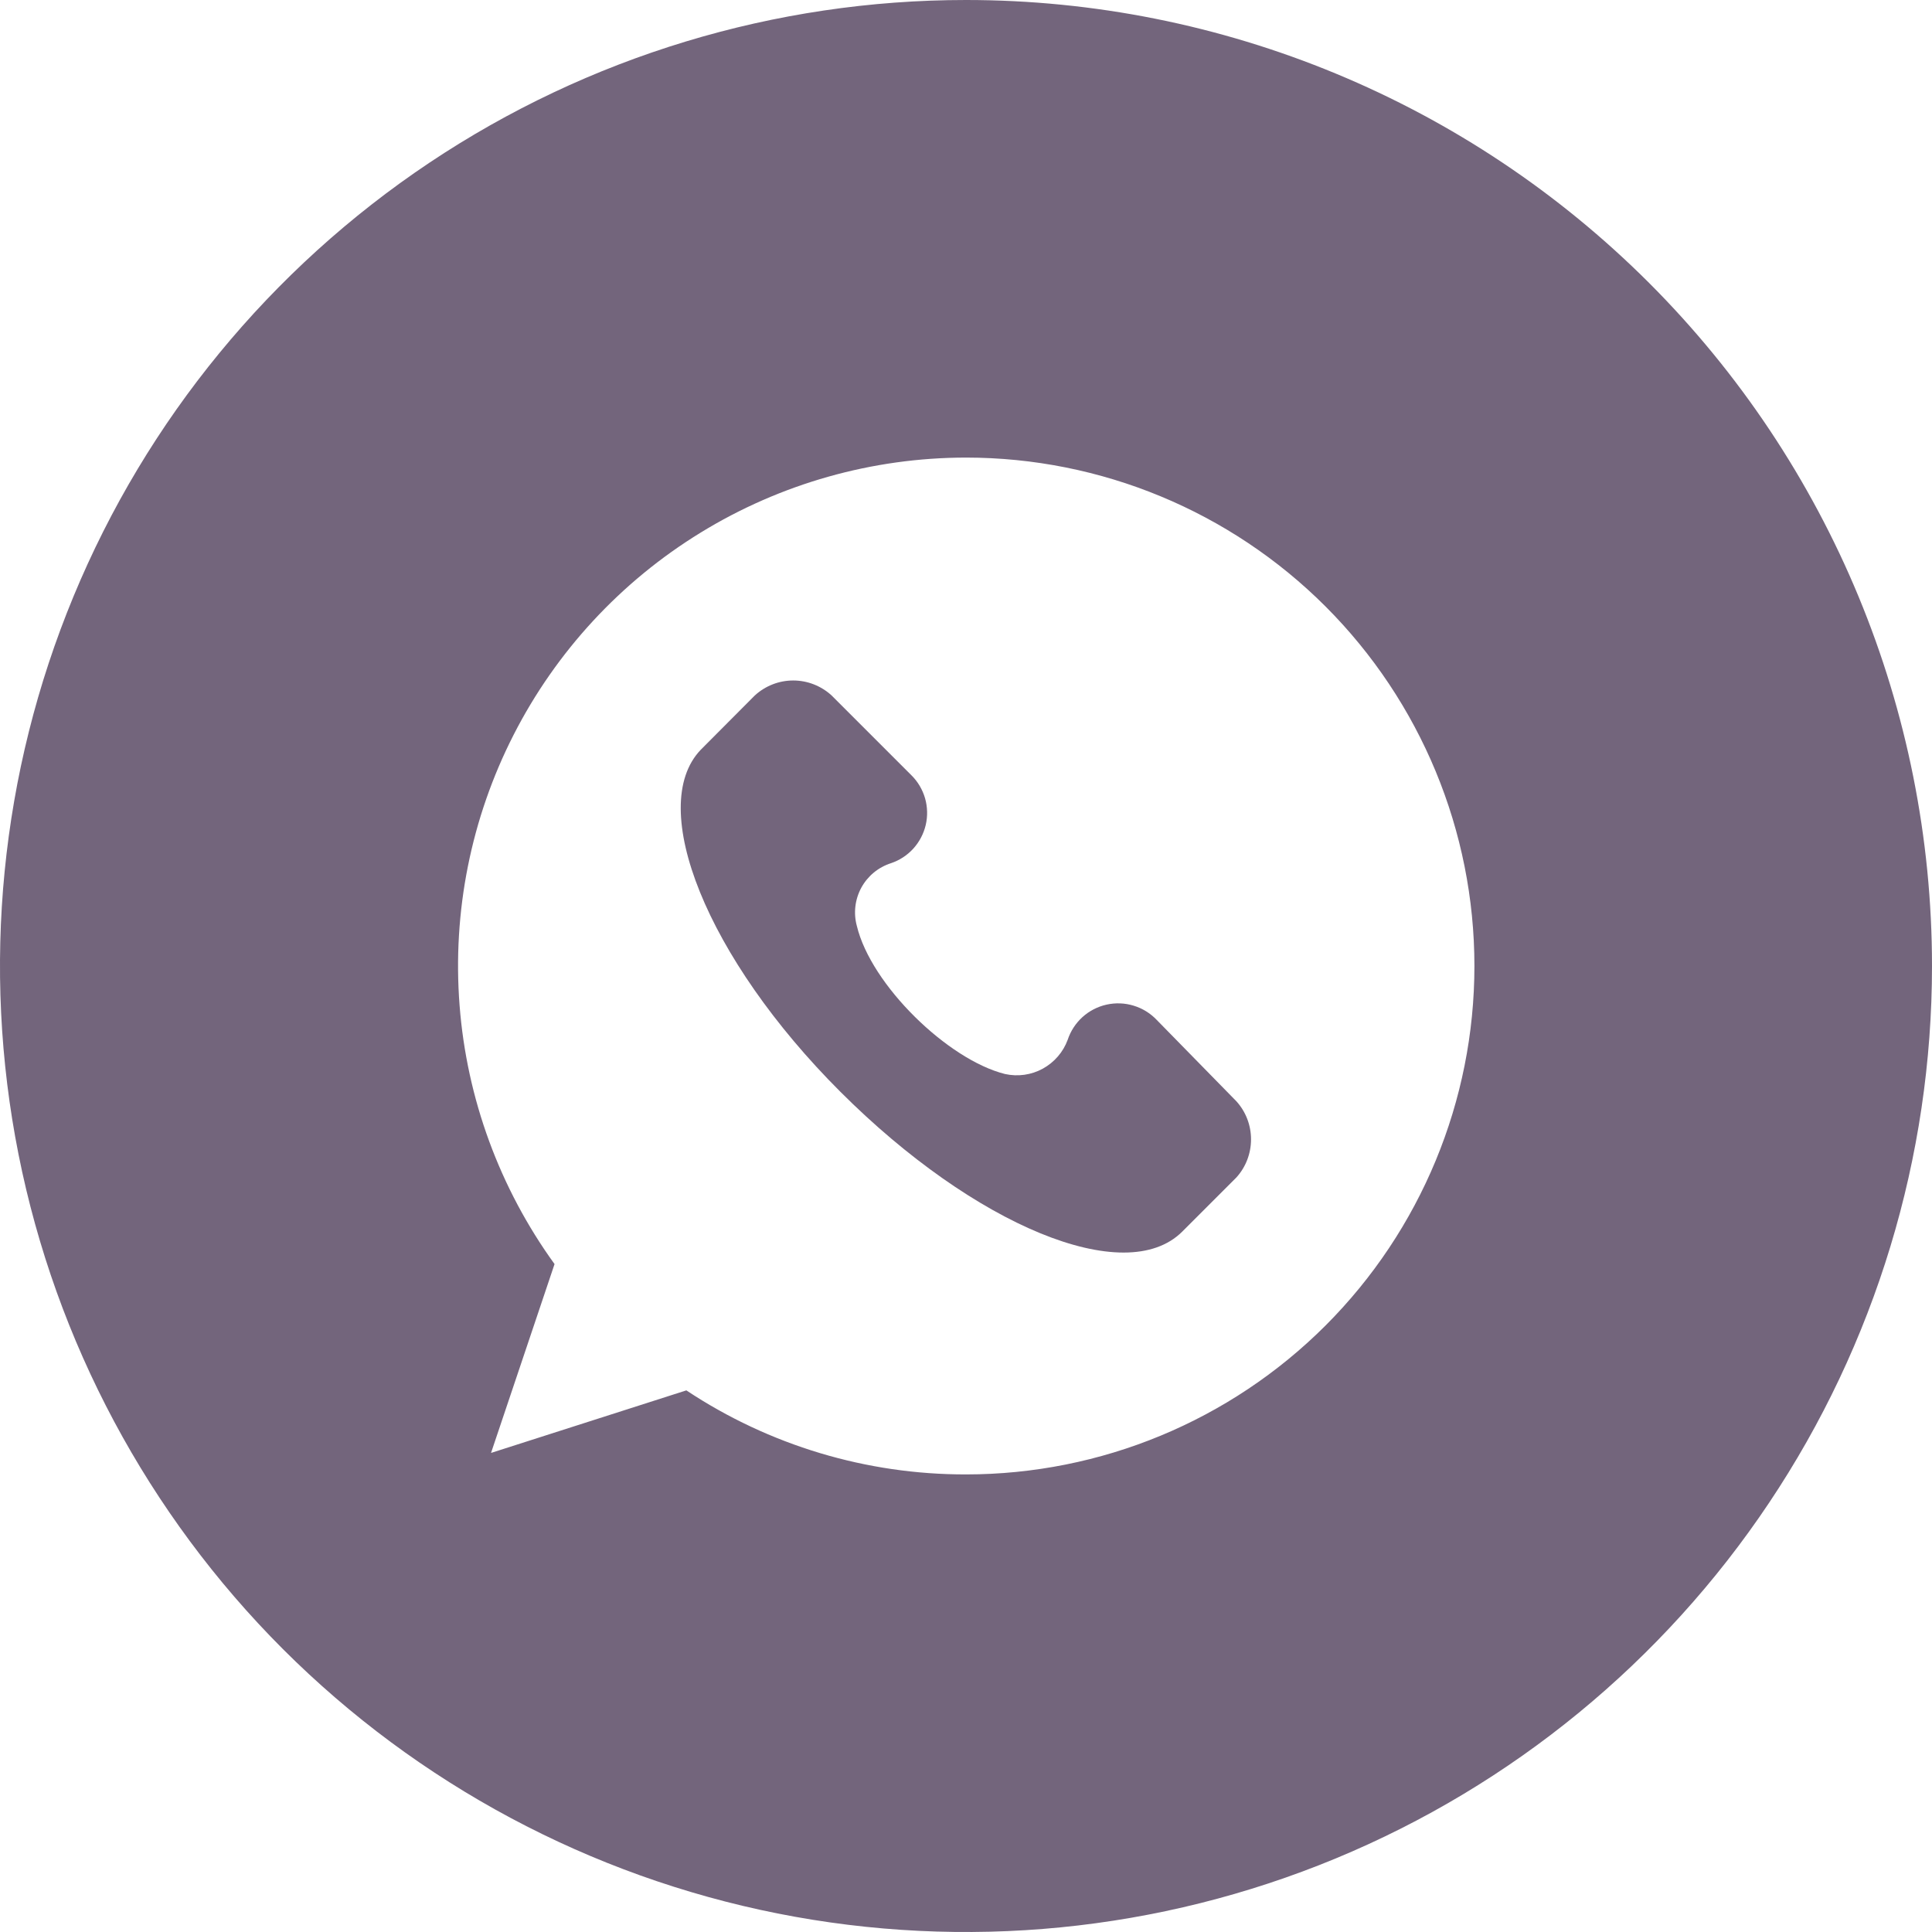 <svg width="32" height="32" viewBox="0 0 32 32" fill="none" xmlns="http://www.w3.org/2000/svg">
<g clip-path="url(#clip0_0_3994)">
<path d="M19.158 16.892C19.053 16.782 18.922 16.701 18.776 16.657C18.63 16.612 18.476 16.607 18.327 16.64C18.179 16.673 18.042 16.744 17.929 16.846C17.816 16.949 17.732 17.078 17.684 17.223C17.609 17.427 17.462 17.596 17.271 17.701C17.081 17.805 16.859 17.836 16.646 17.789C15.701 17.553 14.427 16.316 14.192 15.336C14.134 15.124 14.161 14.897 14.266 14.703C14.372 14.509 14.548 14.364 14.758 14.297C14.9 14.249 15.027 14.166 15.128 14.055C15.228 13.944 15.299 13.809 15.333 13.664C15.367 13.518 15.363 13.366 15.322 13.222C15.28 13.078 15.203 12.947 15.097 12.842L13.775 11.52C13.601 11.36 13.374 11.271 13.138 11.271C12.902 11.271 12.675 11.36 12.501 11.52L11.604 12.421C10.707 13.364 11.699 15.865 13.92 18.084C16.141 20.303 18.638 21.339 19.581 20.4L20.478 19.503C20.635 19.33 20.721 19.105 20.721 18.871C20.721 18.638 20.635 18.413 20.478 18.24L19.158 16.892Z" fill="#73657C"/>
<path d="M16 0C12.835 0 9.742 0.938 7.111 2.696C4.48 4.455 2.429 6.953 1.218 9.877C0.007 12.801 -0.31 16.018 0.307 19.121C0.925 22.225 2.449 25.076 4.686 27.314C6.924 29.551 9.775 31.075 12.879 31.693C15.982 32.31 19.199 31.993 22.123 30.782C25.047 29.571 27.545 27.52 29.303 24.889C31.062 22.258 32 19.165 32 16C32 11.757 30.314 7.687 27.314 4.686C24.313 1.686 20.244 0 16 0ZM16 24.421C14.353 24.424 12.741 23.94 11.368 23.029L8.133 24.065L9.185 20.937C8.276 19.68 7.731 18.197 7.612 16.651C7.492 15.104 7.801 13.555 8.506 12.173C9.211 10.791 10.284 9.631 11.606 8.821C12.928 8.01 14.449 7.58 16 7.579C18.233 7.579 20.375 8.466 21.955 10.045C23.534 11.625 24.421 13.767 24.421 16C24.421 18.233 23.534 20.375 21.955 21.955C20.375 23.534 18.233 24.421 16 24.421Z" fill="#73657C"/>
</g>
<defs>
<clipPath id="clip0_0_3994">
<rect width="32" height="32" fill="white"/>
</clipPath>
</defs>
</svg>
